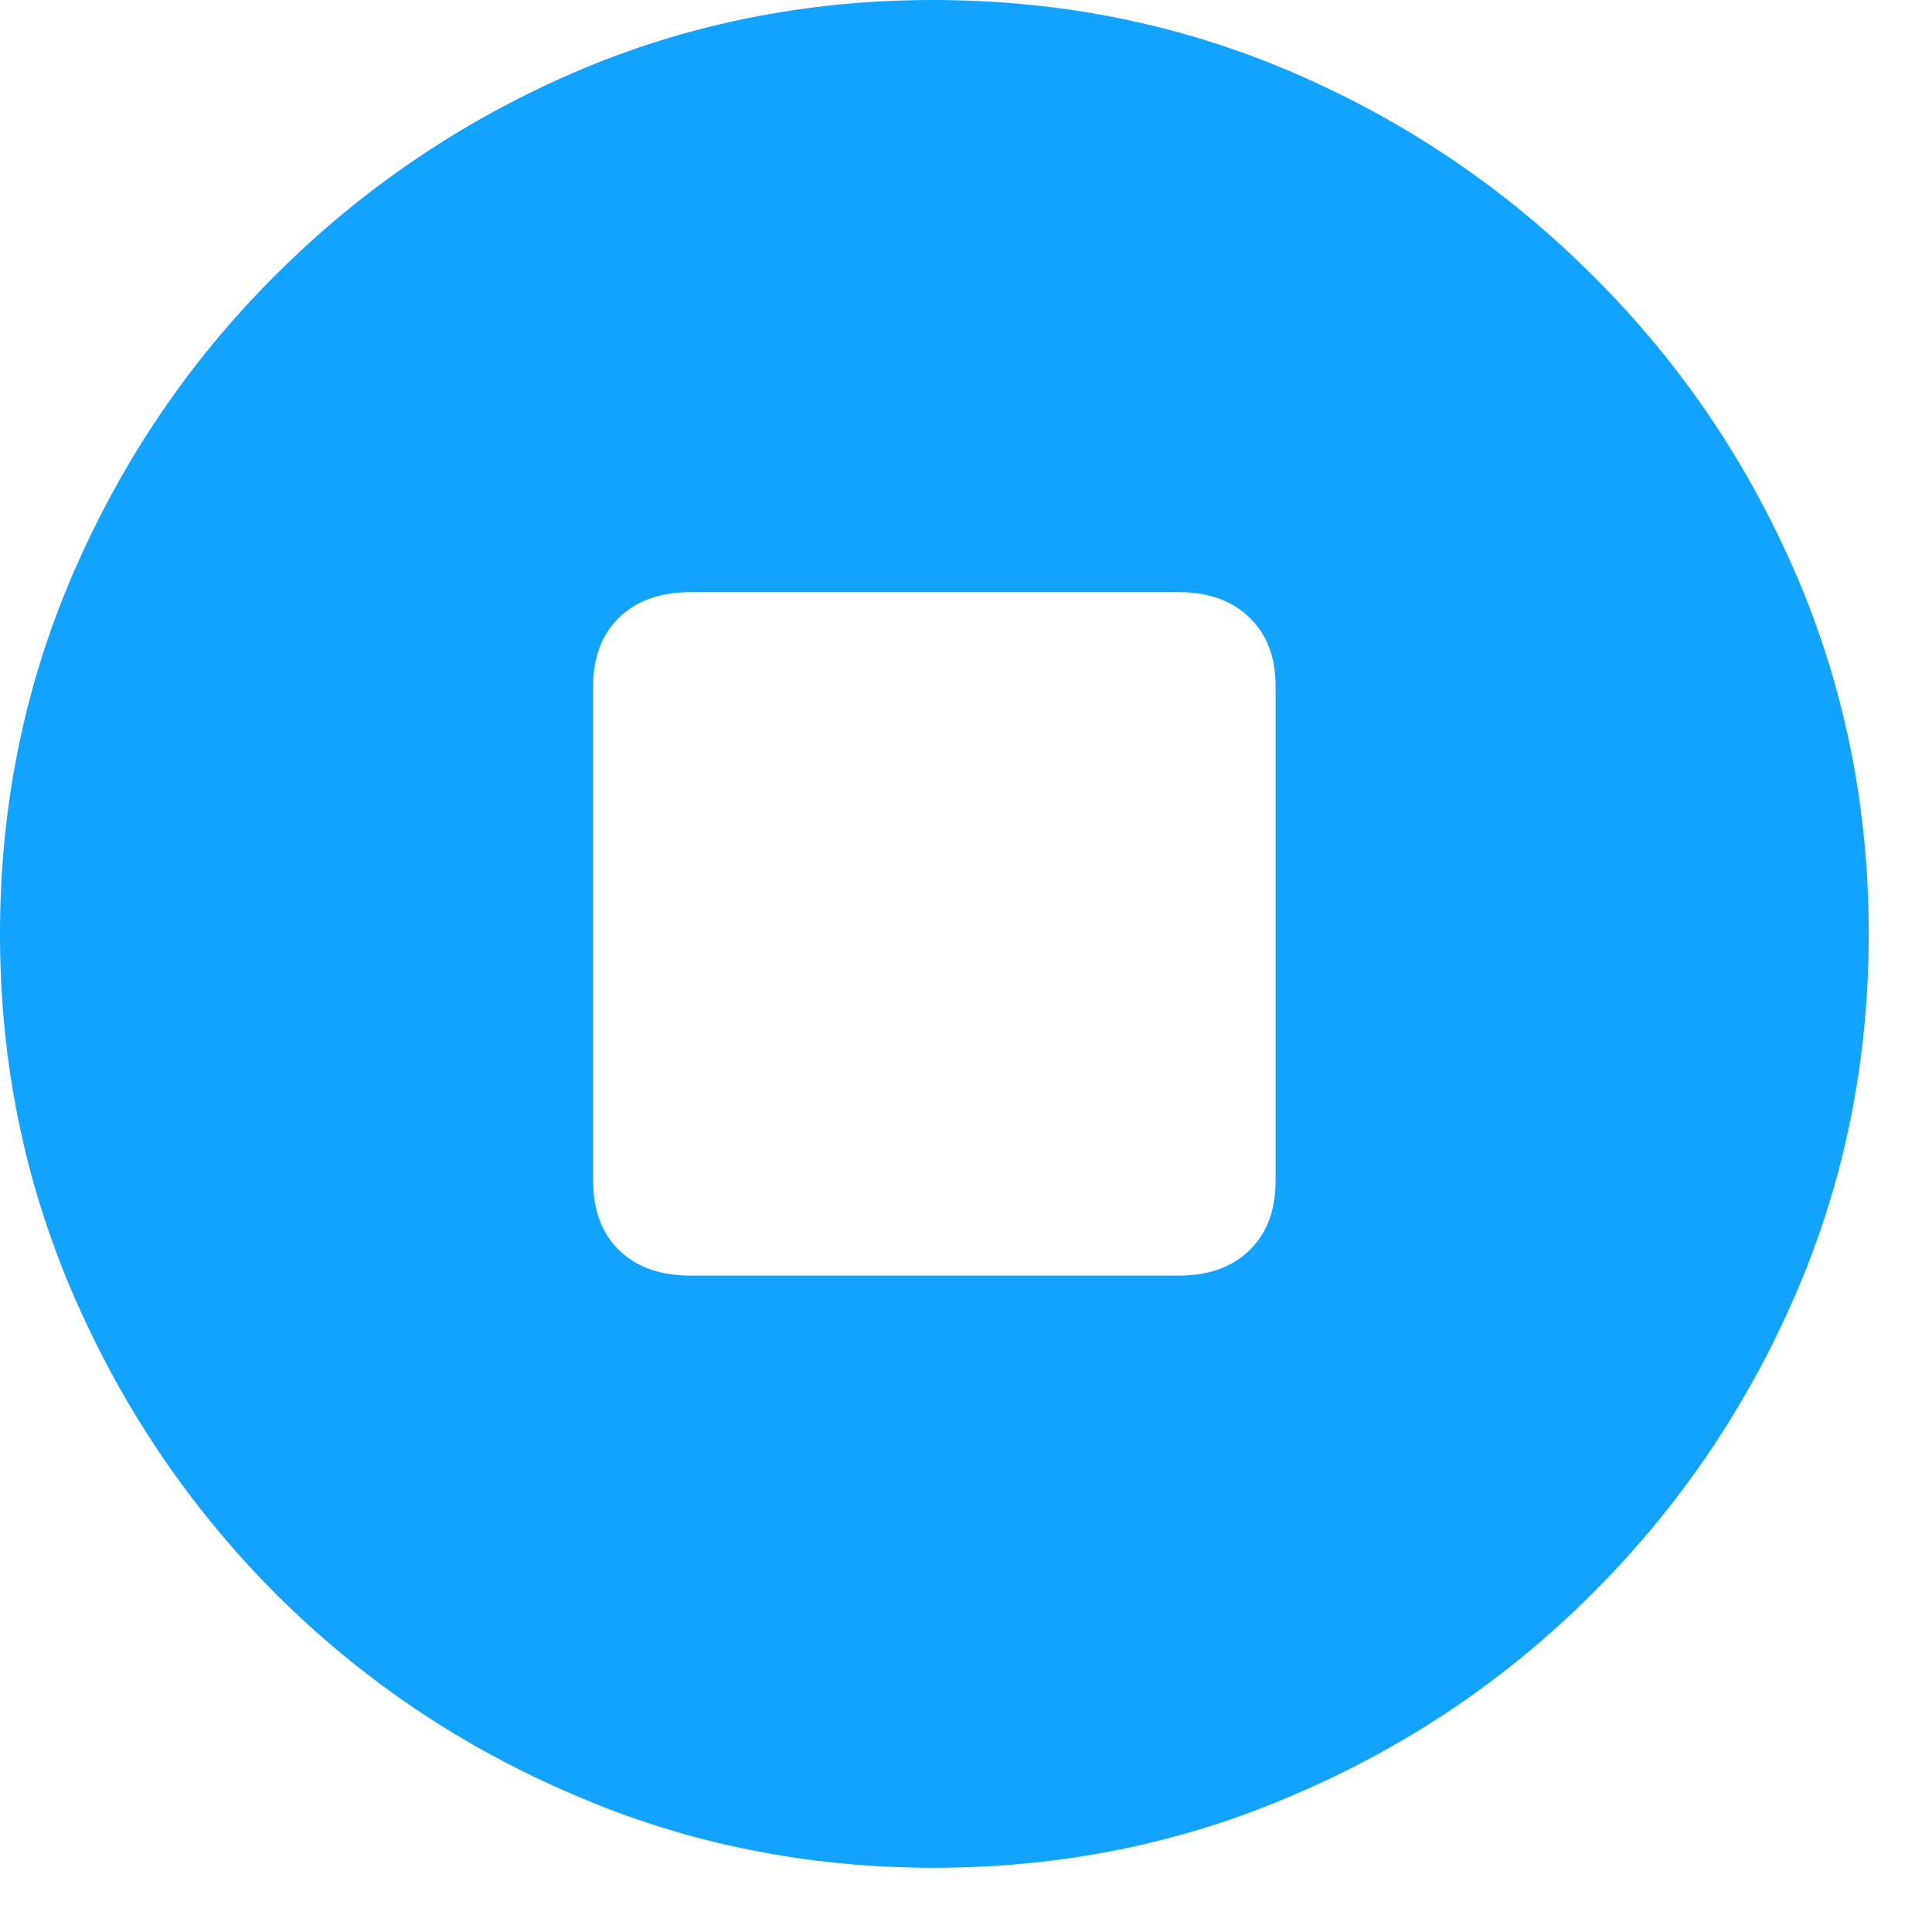 <svg width="12" height="12" viewBox="0 0 12 12" fill="none" xmlns="http://www.w3.org/2000/svg">
<path d="M5.801 11.601C5.007 11.601 4.26 11.45 3.56 11.146C2.86 10.847 2.242 10.429 1.707 9.894C1.175 9.359 0.758 8.741 0.455 8.041C0.152 7.341 0 6.594 0 5.801C0 5.007 0.152 4.26 0.455 3.56C0.758 2.86 1.175 2.244 1.707 1.713C2.242 1.177 2.858 0.758 3.554 0.455C4.254 0.152 5.001 0 5.795 0C6.592 0 7.341 0.152 8.041 0.455C8.741 0.758 9.359 1.177 9.894 1.713C10.429 2.244 10.849 2.86 11.152 3.56C11.455 4.26 11.607 5.007 11.607 5.801C11.607 6.594 11.455 7.341 11.152 8.041C10.849 8.741 10.429 9.359 9.894 9.894C9.359 10.429 8.741 10.847 8.041 11.146C7.341 11.45 6.594 11.601 5.801 11.601ZM4.29 7.923H7.322C7.506 7.923 7.652 7.871 7.76 7.766C7.869 7.661 7.923 7.517 7.923 7.333V4.262C7.923 4.082 7.869 3.94 7.76 3.835C7.652 3.73 7.506 3.678 7.322 3.678H4.29C4.103 3.678 3.955 3.73 3.846 3.835C3.738 3.94 3.684 4.082 3.684 4.262V7.333C3.684 7.517 3.738 7.661 3.846 7.766C3.955 7.871 4.103 7.923 4.29 7.923Z" fill="#12A3FF"/>
</svg>
